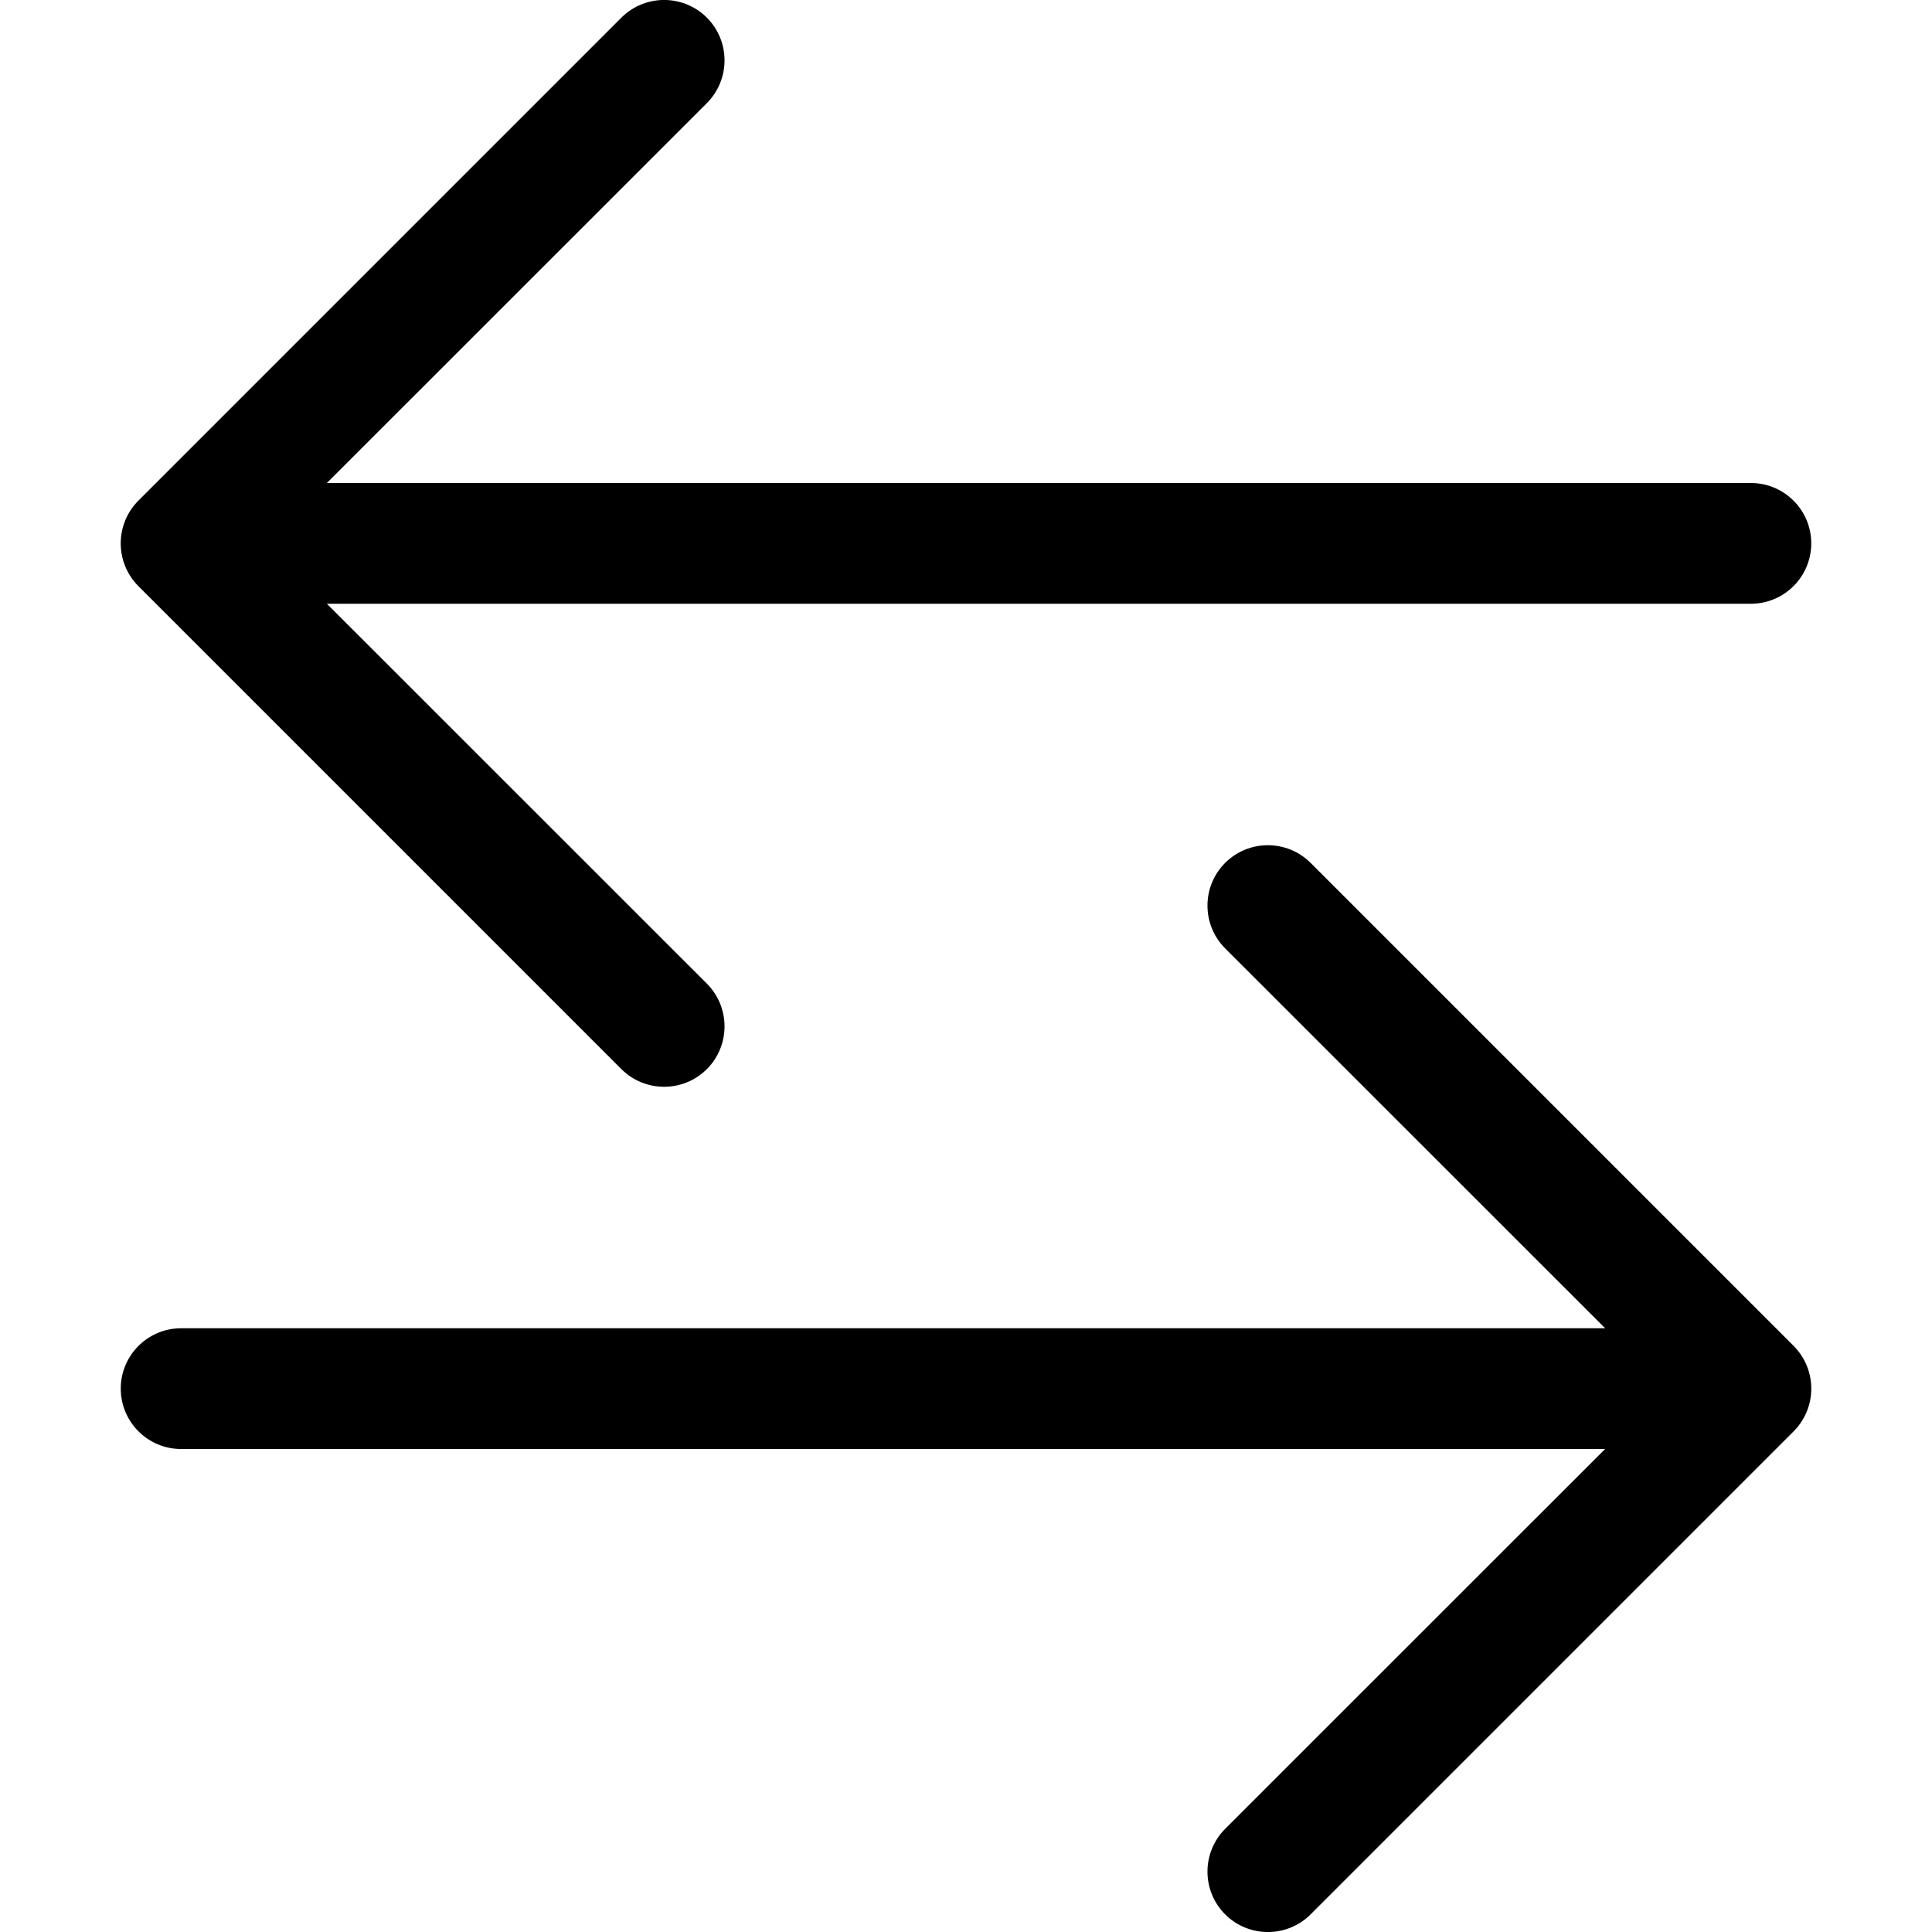 <svg width="16" height="16" viewBox="0 0 16 16" fill="none" xmlns="http://www.w3.org/2000/svg">
<path fill-rule="evenodd" clip-rule="evenodd" d="M1 11.5C1 11.776 1.224 12 1.5 12H13.293L10.146 15.146C9.951 15.342 9.951 15.658 10.146 15.854C10.342 16.049 10.658 16.049 10.854 15.854L14.854 11.854C15.049 11.658 15.049 11.342 14.854 11.146L10.854 7.146C10.658 6.951 10.342 6.951 10.146 7.146C9.951 7.342 9.951 7.658 10.146 7.854L13.293 11H1.5C1.224 11 1 11.224 1 11.5Z" fill="currentColor"/>
<path fill-rule="evenodd" clip-rule="evenodd" d="M15 4.5C15 4.776 14.776 5 14.5 5L2.707 5L5.854 8.146C6.049 8.342 6.049 8.658 5.854 8.854C5.658 9.049 5.342 9.049 5.146 8.854L1.146 4.854C0.951 4.658 0.951 4.342 1.146 4.146L5.146 0.146C5.342 -0.049 5.658 -0.049 5.854 0.146C6.049 0.342 6.049 0.658 5.854 0.854L2.707 4L14.5 4C14.776 4 15 4.224 15 4.5Z" fill="currentColor"/>
</svg>

